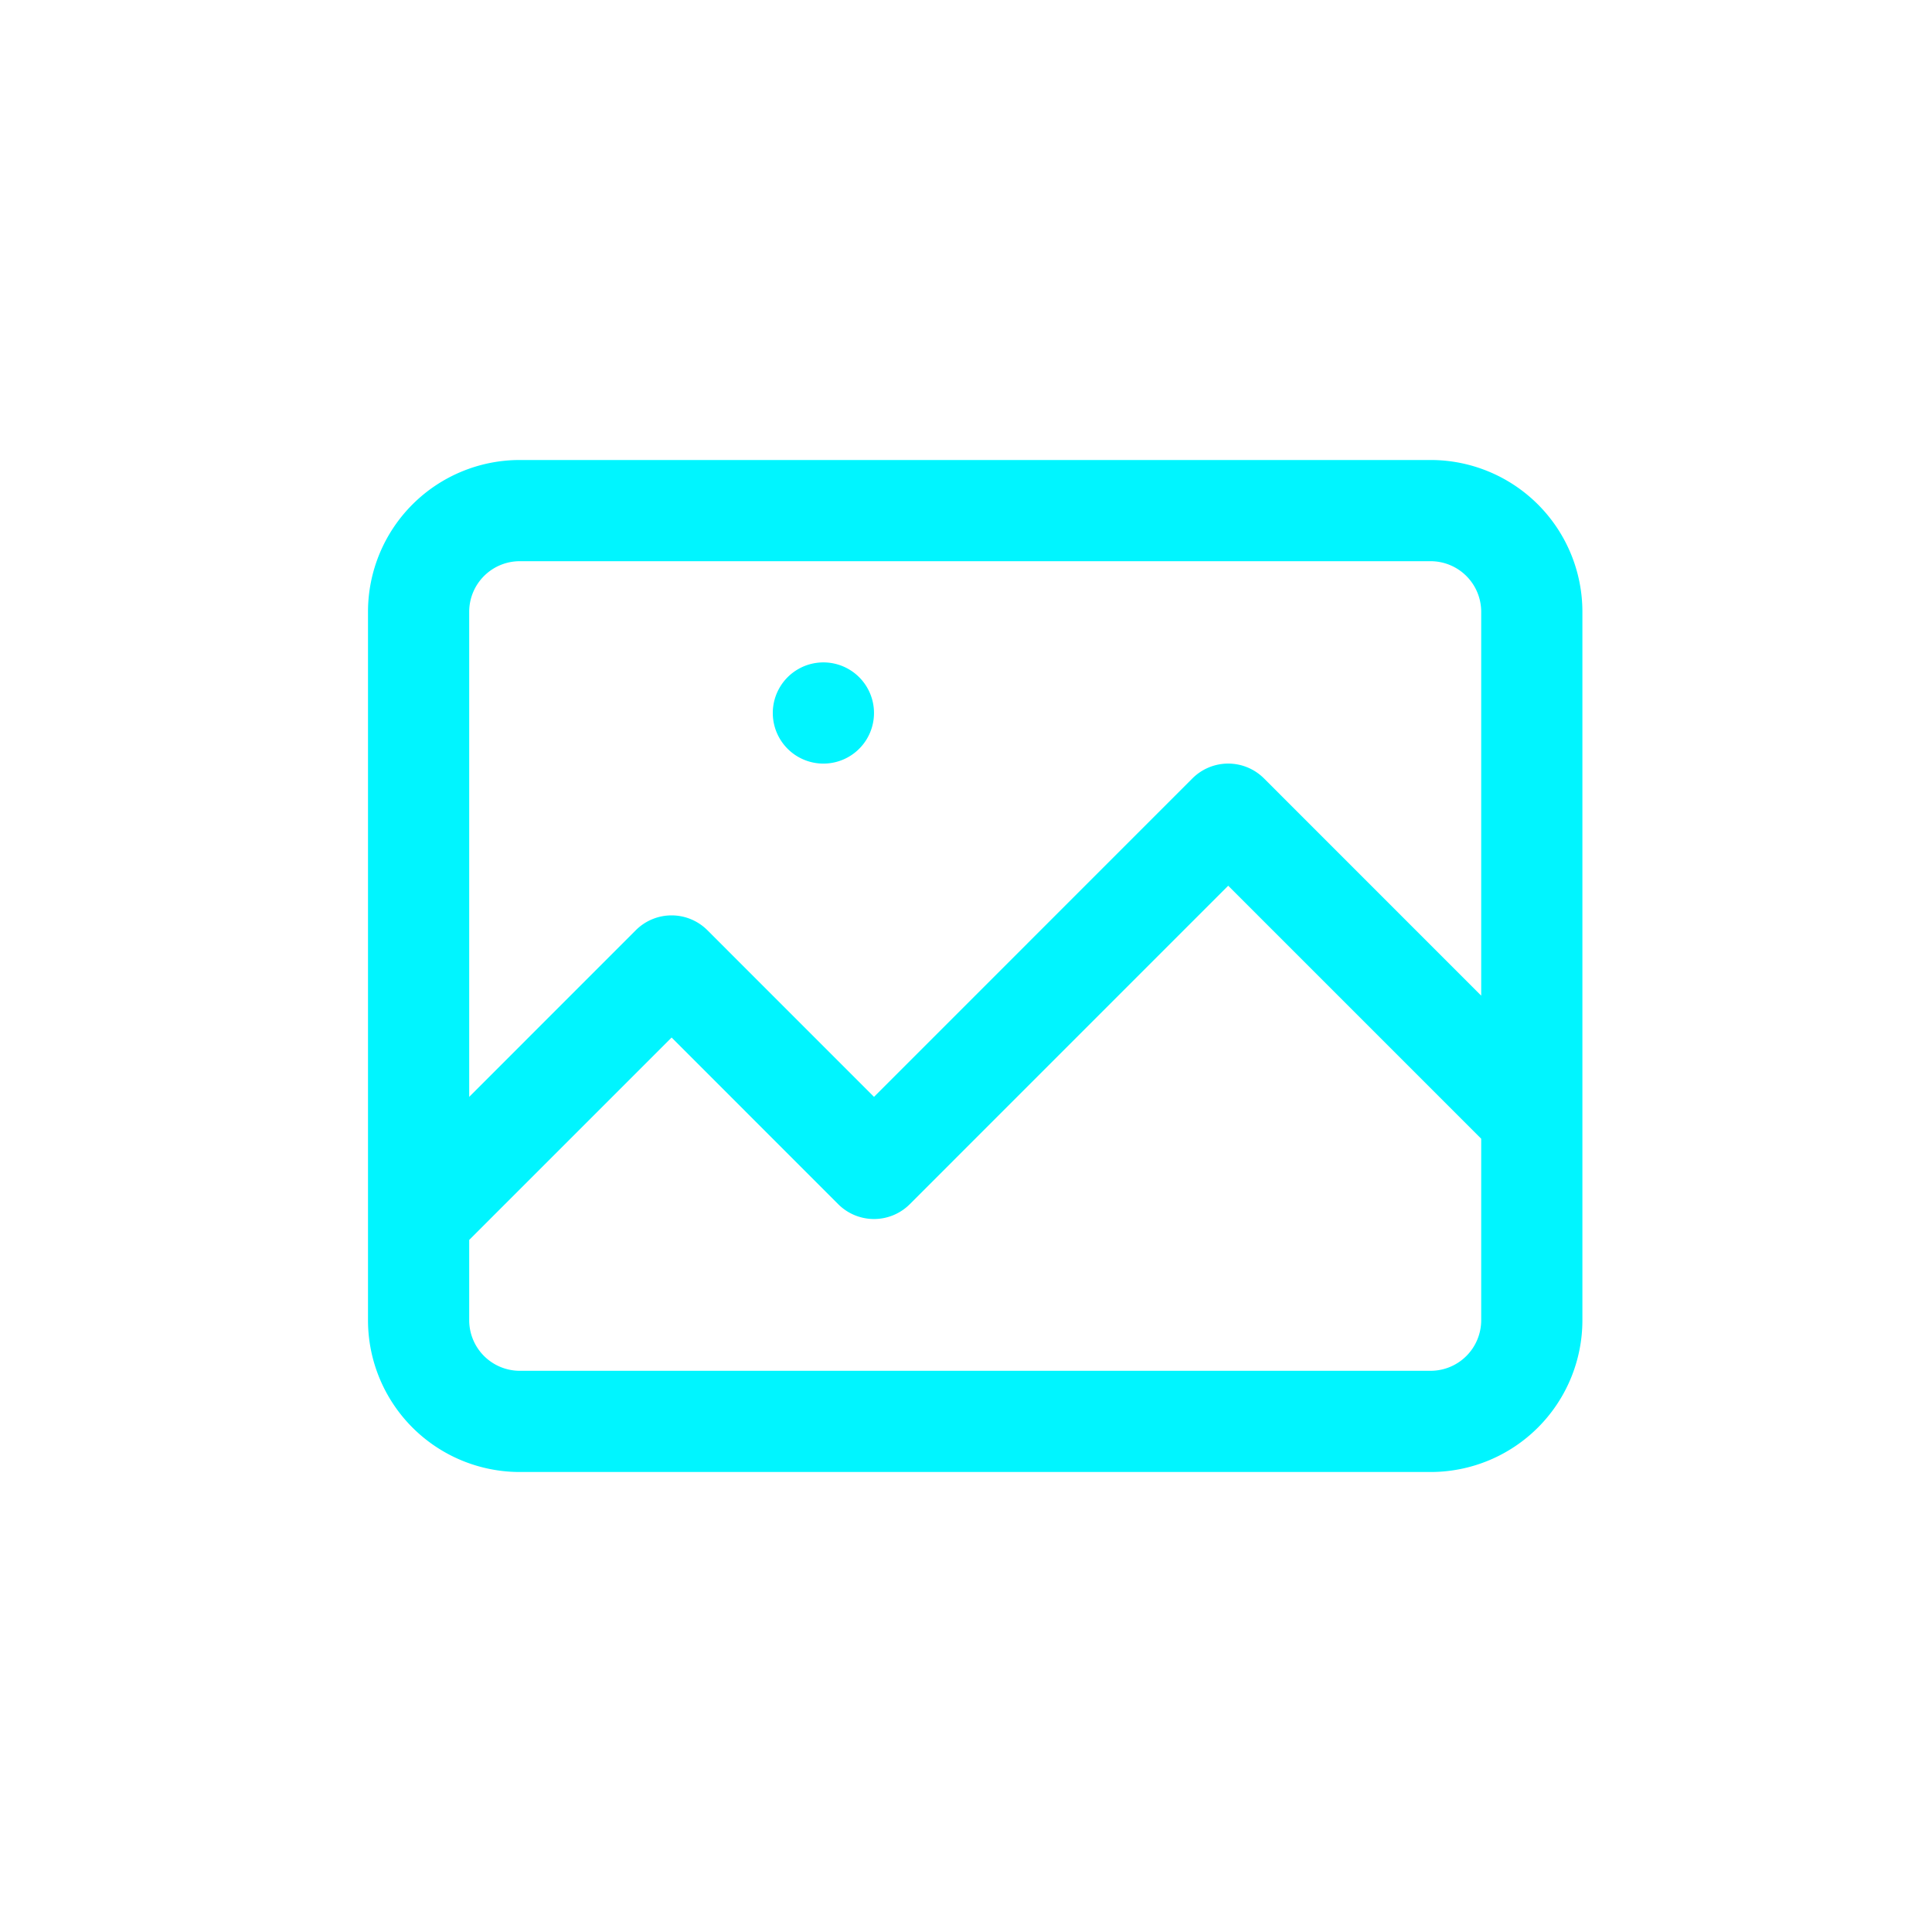 <svg xmlns="http://www.w3.org/2000/svg" width="42" height="42" fill="none" viewBox="0 0 42 42">
  <path fill="#00F5FF" d="M17.9 16.6a1.1 1.1 0 100-2.2 1.1 1.1 0 000 2.2z"/>
  <path fill="#00F5FF" d="M11.3 32h19.8a3.3 3.3 0 003.3-3.3V13.3a3.3 3.3 0 00-3.3-3.3H11.3A3.3 3.3 0 008 13.3v15.4a3.3 3.3 0 003.3 3.3zm19.8-2.2H11.3a1.1 1.1 0 01-1.1-1.1v-1.745l4.4-4.4 3.622 3.623a1.1 1.1 0 001.556 0l6.922-6.923 5.5 5.5V28.7a1.1 1.1 0 01-1.1 1.1zM11.3 12.2h19.8a1.1 1.1 0 011.1 1.1v8.345l-4.722-4.723a1.1 1.1 0 00-1.556 0L19 23.845l-3.622-3.623a1.1 1.1 0 00-1.556 0L10.2 23.845V13.3a1.1 1.1 0 011.1-1.1z"/>
</svg>
